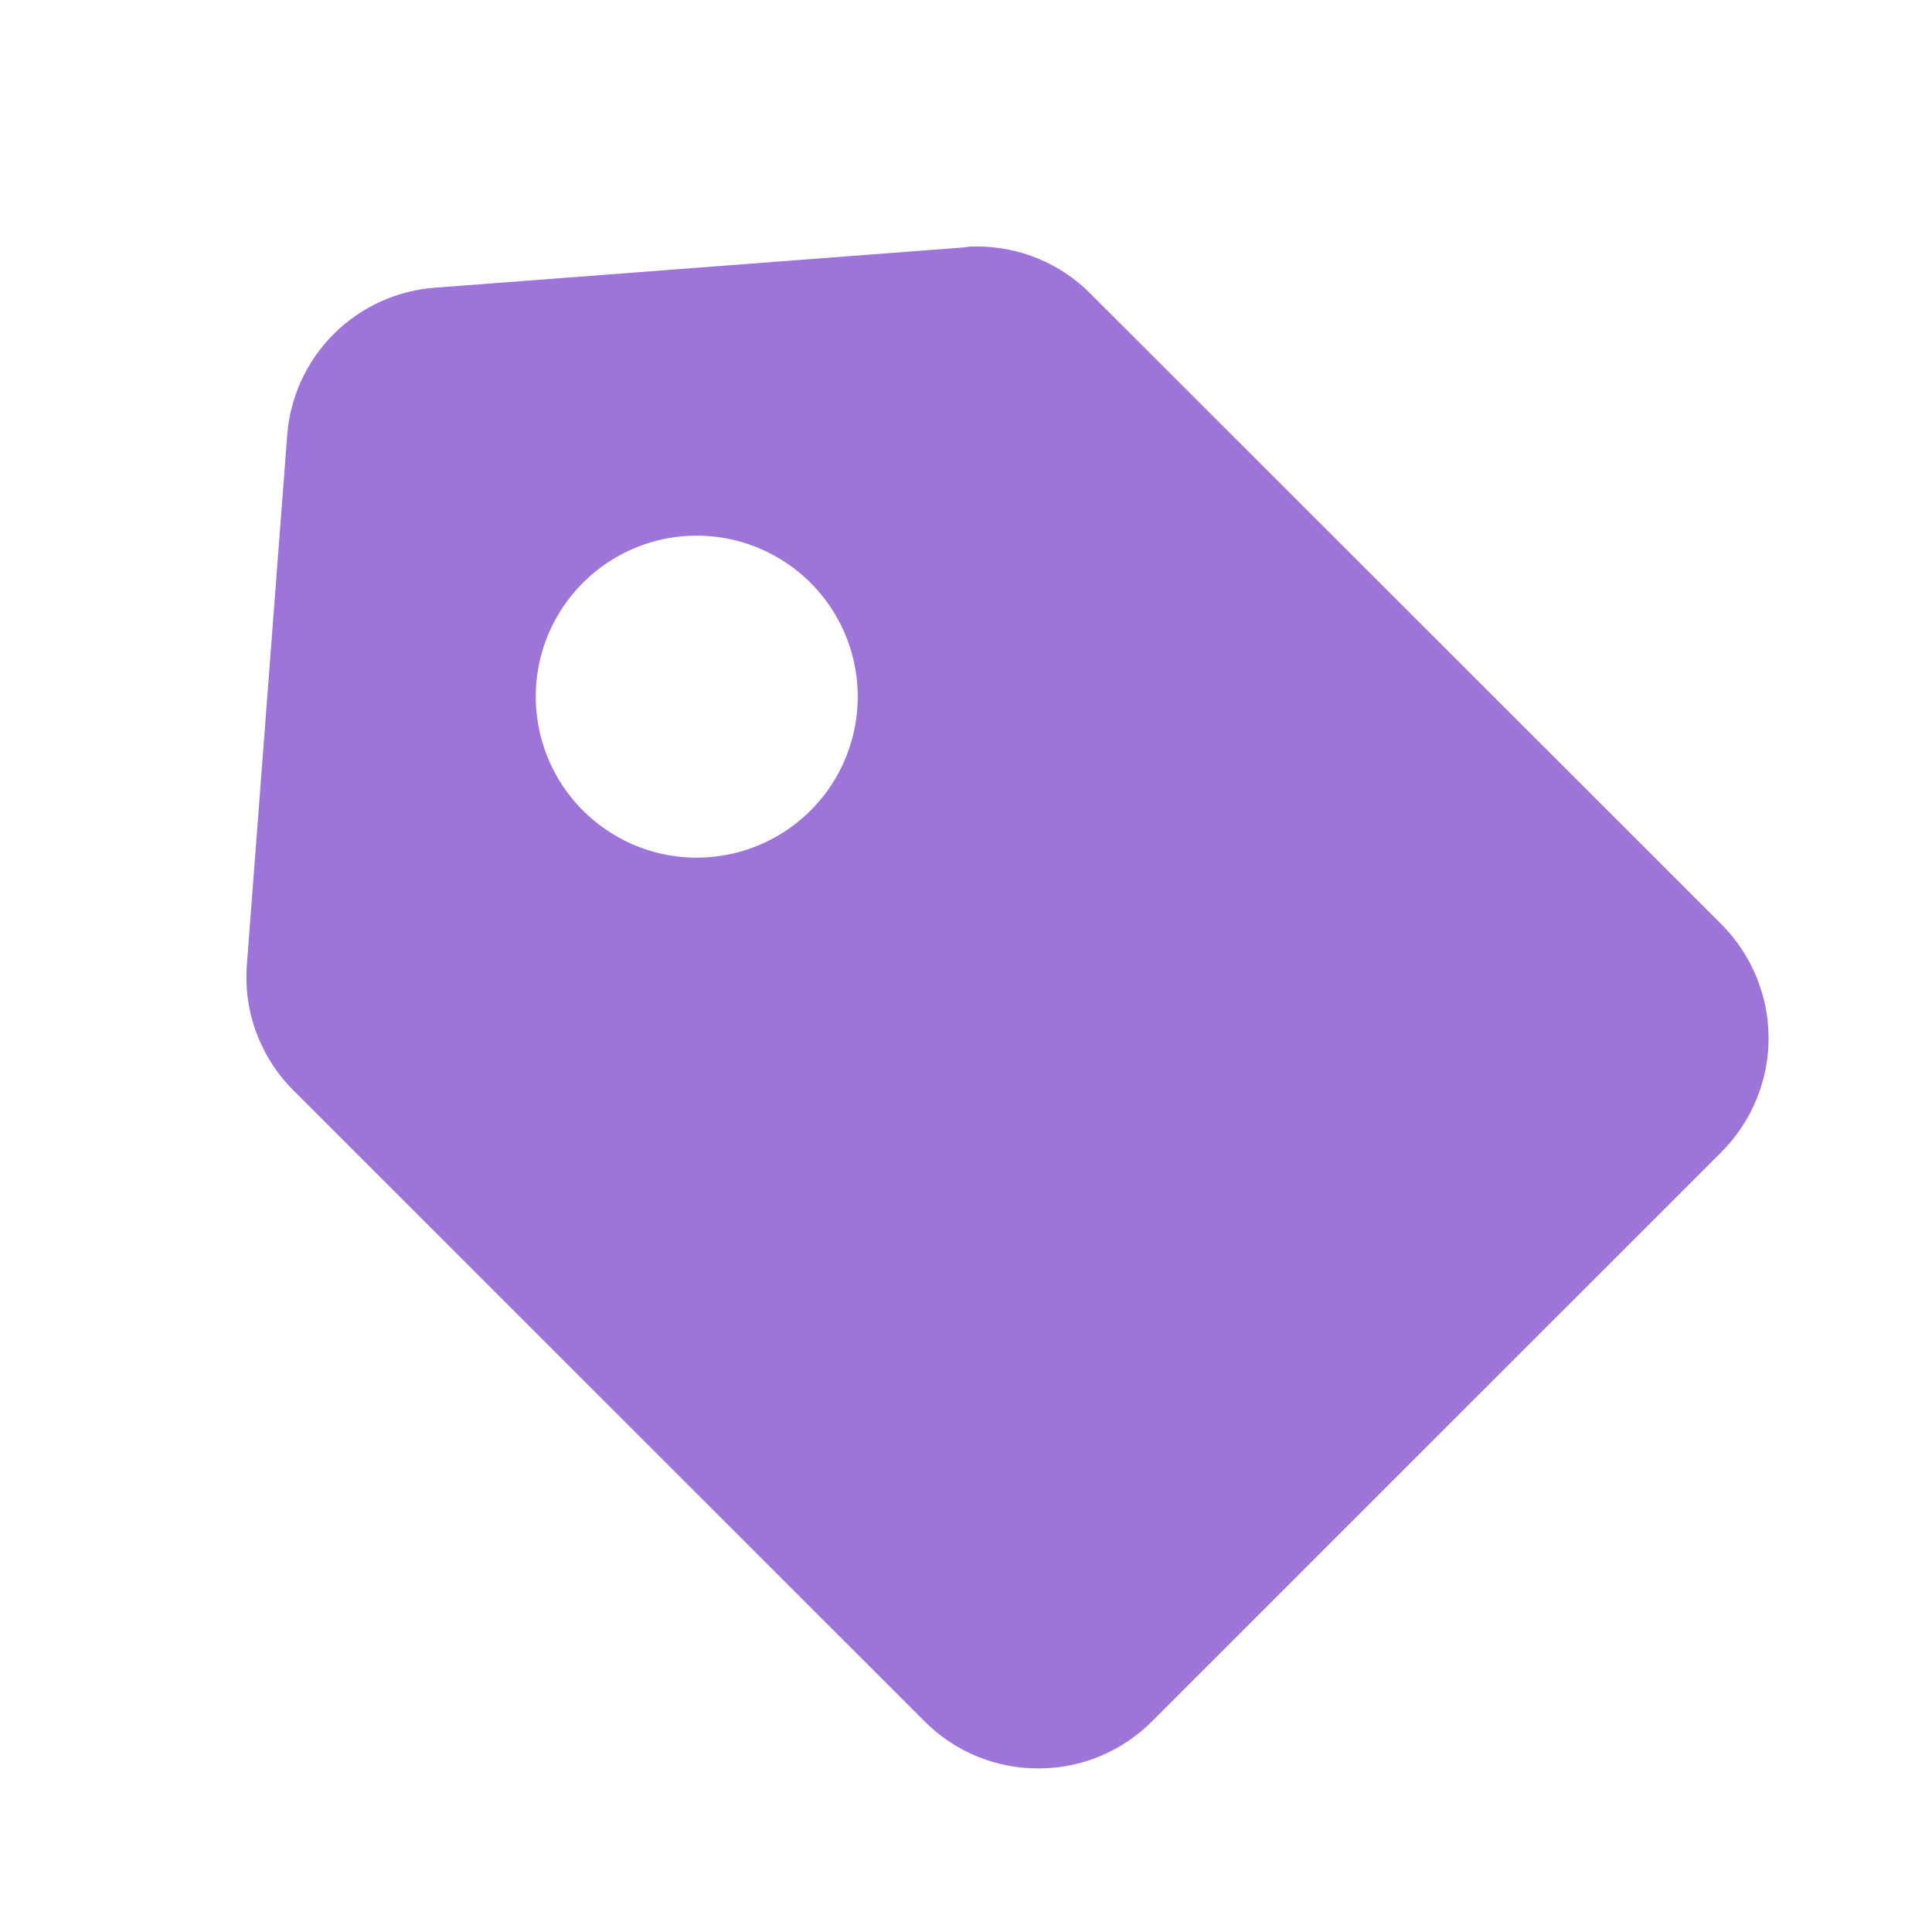 <svg width="24" height="24" viewBox="0 0 24 24" fill="none" xmlns="http://www.w3.org/2000/svg">
<path d="M12.898 21.968C12.368 21.97 11.858 21.758 11.484 21.382L3.647 13.547C3.442 13.343 3.285 13.098 3.184 12.827C3.084 12.557 3.044 12.268 3.067 11.98L3.567 5.414C3.601 4.936 3.807 4.487 4.147 4.148C4.486 3.81 4.936 3.606 5.415 3.573L11.981 3.073C12.033 3.062 12.084 3.062 12.136 3.062C12.666 3.062 13.173 3.272 13.546 3.648L21.384 11.482C21.569 11.668 21.717 11.888 21.817 12.131C21.918 12.374 21.97 12.634 21.97 12.896C21.97 13.159 21.918 13.419 21.817 13.662C21.717 13.905 21.569 14.125 21.384 14.311L14.312 21.382C14.126 21.568 13.906 21.716 13.663 21.817C13.421 21.917 13.16 21.969 12.898 21.968ZM8.655 6.654C8.326 6.654 8.002 6.735 7.712 6.89C7.422 7.046 7.175 7.27 6.992 7.543C6.809 7.817 6.697 8.131 6.665 8.458C6.633 8.786 6.682 9.116 6.808 9.42C6.934 9.724 7.132 9.992 7.387 10.2C7.641 10.409 7.943 10.552 8.265 10.616C8.588 10.68 8.921 10.663 9.236 10.568C9.551 10.472 9.837 10.301 10.07 10.068L10.077 10.062L10.084 10.055L10.076 10.062C10.354 9.782 10.542 9.425 10.618 9.038C10.694 8.65 10.653 8.249 10.501 7.884C10.349 7.52 10.093 7.209 9.764 6.99C9.436 6.771 9.049 6.654 8.655 6.654Z" fill="#9D74D7"/>
</svg>
